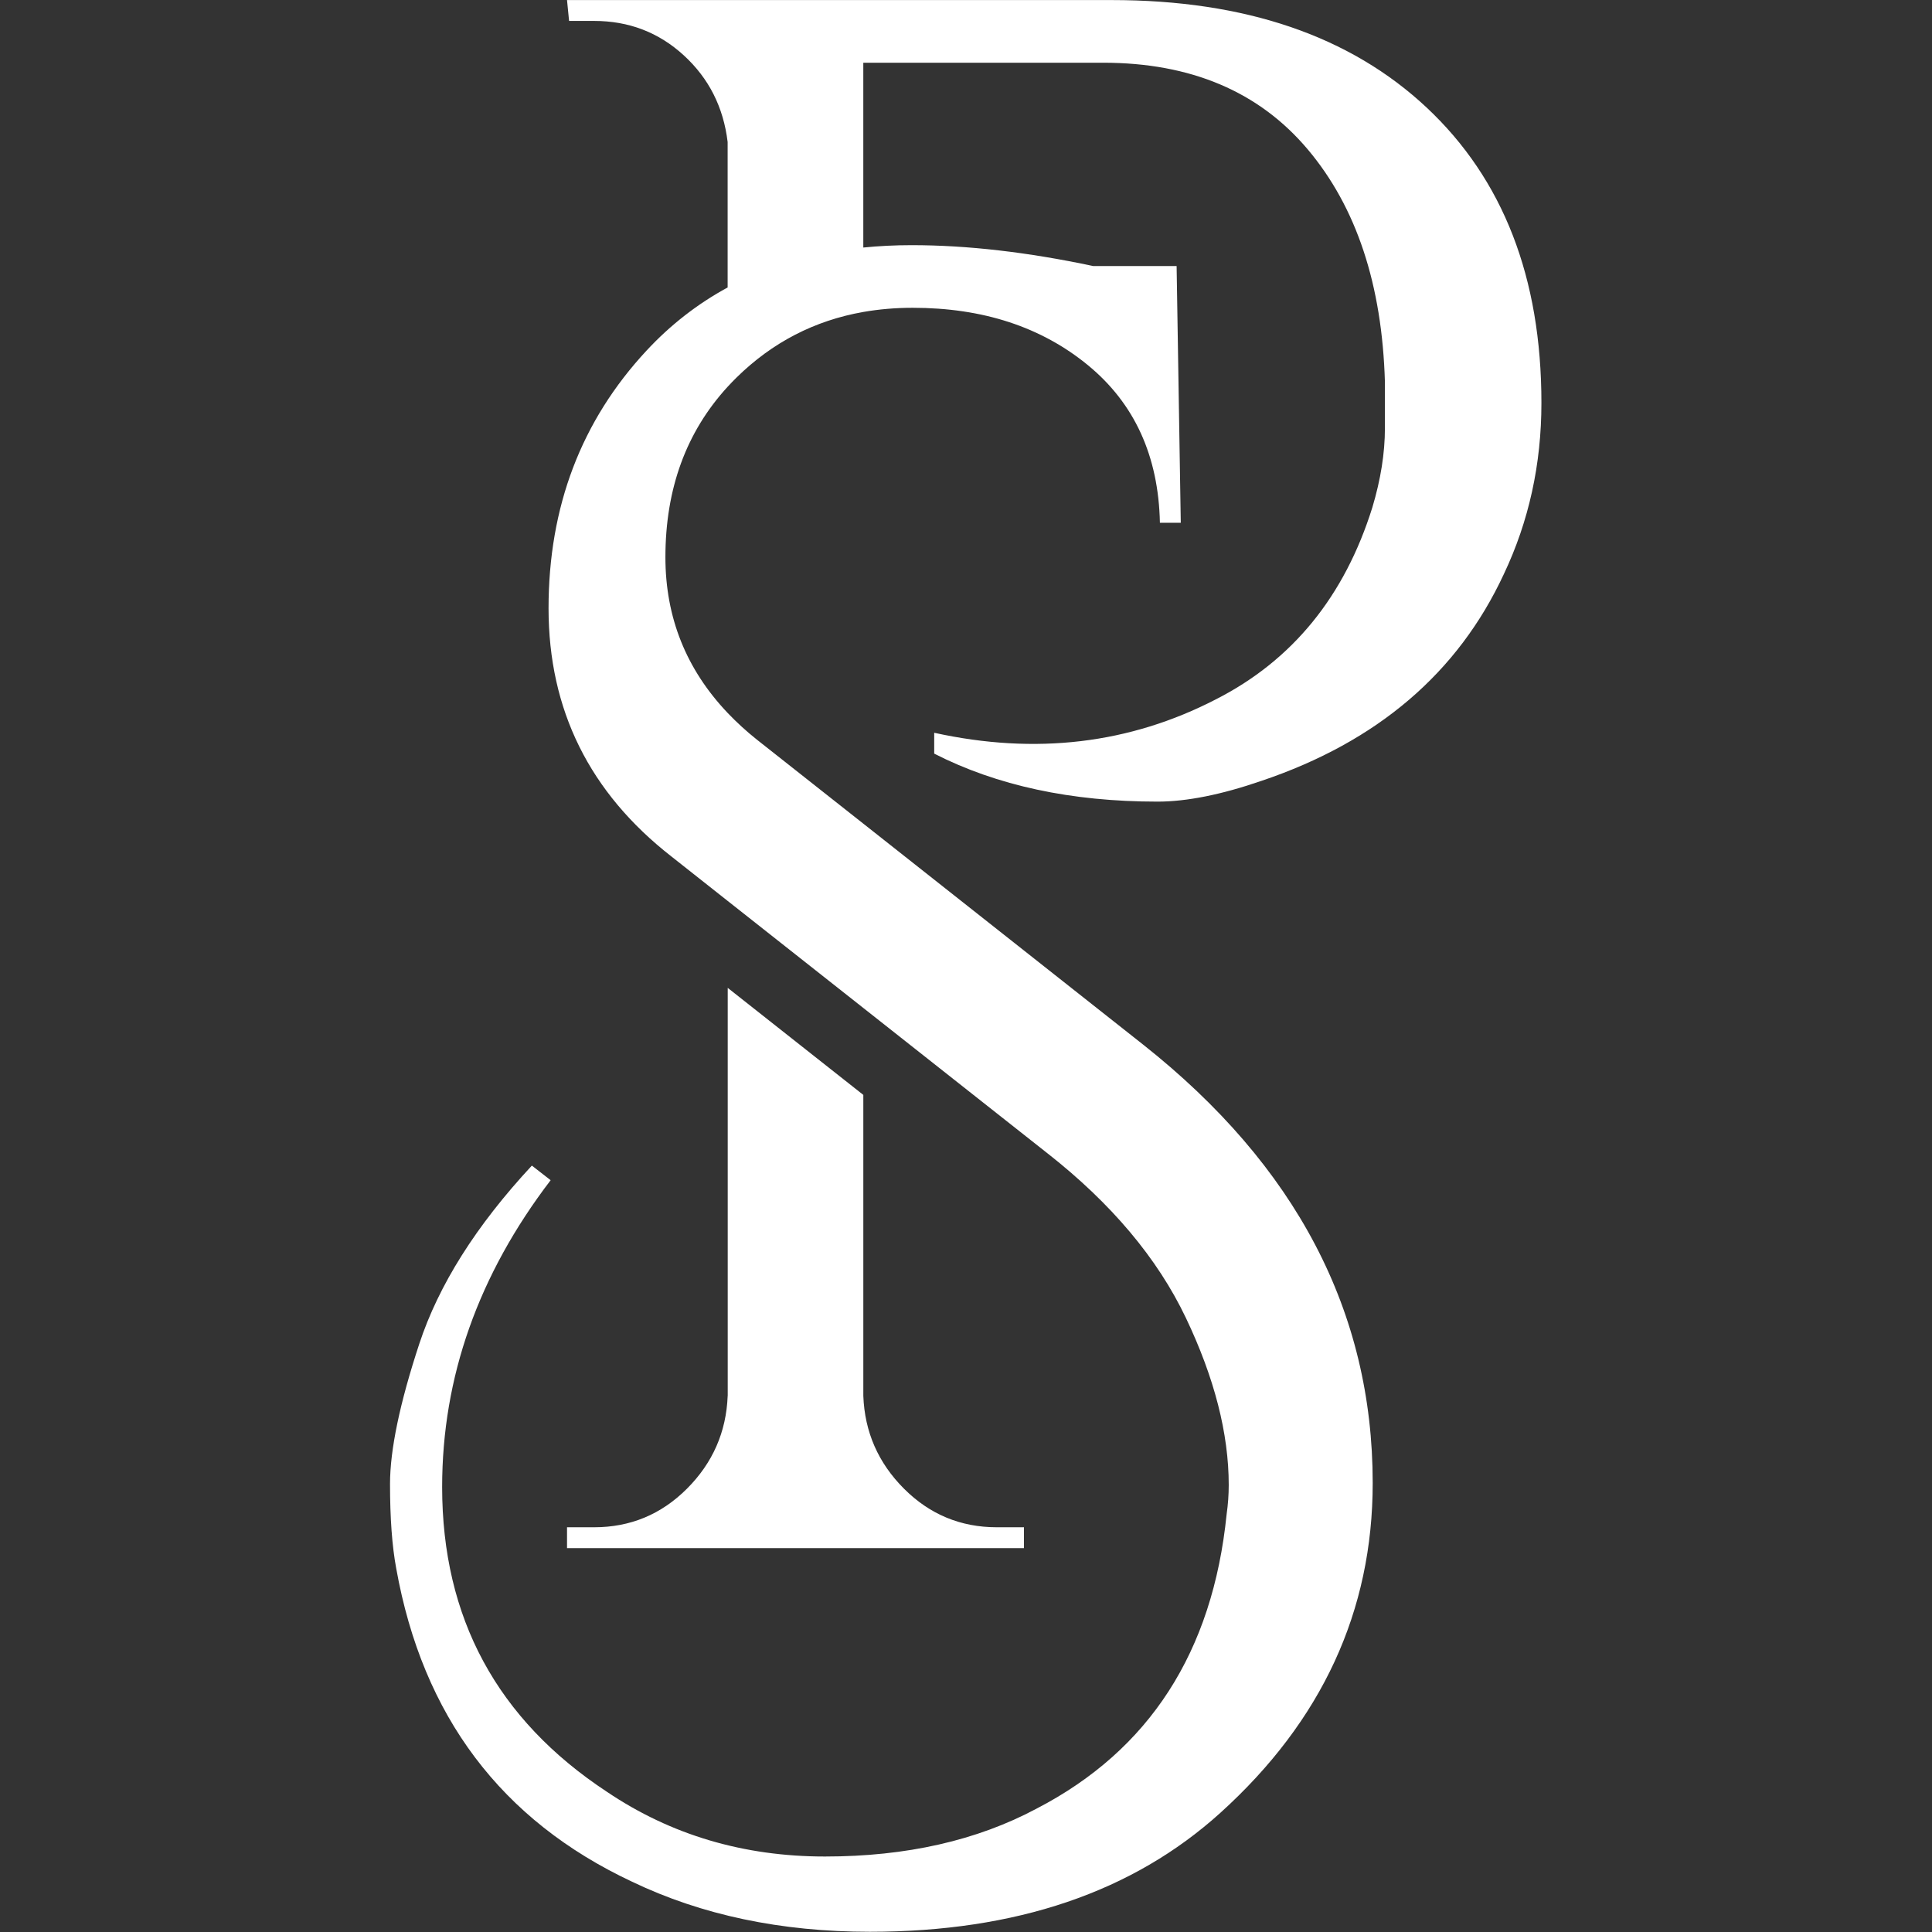 <svg xmlns="http://www.w3.org/2000/svg" xmlns:xlink="http://www.w3.org/1999/xlink" width="30" zoomAndPan="magnify" viewBox="0 0 375 375" height="30" preserveAspectRatio="xMidYMid meet" version="1.0"><rect x="0" y="0" width="375" height="375" fill="#333333" stroke="none"/><defs><clipPath id="e808d64bc8"><path d="M 75.703 0 L 299.203 0 L 299.203 375 L 75.703 375 Z M 75.703 0 " clip-rule="nonzero"/></clipPath></defs><g clip-path="url(#e808d64bc8)"><path fill="#ffffff" d="M 299.188 78.211 C 299.188 90.102 296.758 101.176 291.895 111.434 C 282.984 130.613 267.324 143.98 244.914 151.543 C 237.082 154.246 230.332 155.594 224.664 155.594 C 207.922 155.594 193.484 152.488 181.328 146.277 L 181.328 142.23 C 201.035 146.559 219.258 144.391 236.004 135.742 C 250.855 128.18 260.98 115.754 266.379 98.469 C 267.996 93.07 268.812 87.941 268.812 83.074 L 268.812 74.164 C 268.27 55.254 263.277 40.199 253.824 28.988 C 244.379 17.789 231.141 12.176 214.137 12.176 L 167.566 12.176 L 167.566 48.047 C 170.594 47.746 173.719 47.586 176.949 47.586 C 187.746 47.586 199.488 48.941 212.18 51.637 L 228.379 51.637 L 229.188 101.469 L 225.137 101.469 C 224.867 88.508 220.207 78.309 211.168 70.883 C 202.117 63.457 190.781 59.742 177.152 59.742 C 173.824 59.742 170.629 60.016 167.57 60.551 C 158.09 62.219 149.875 66.473 142.926 73.316 C 142.352 73.891 141.785 74.465 141.242 75.062 C 133.188 83.848 129.156 94.875 129.156 108.16 C 129.156 119.84 133.188 129.91 141.242 138.387 C 142.973 140.199 144.875 141.949 146.973 143.613 L 167.566 159.867 L 221.891 202.766 C 251.59 226.266 266.441 254.633 266.441 287.844 C 266.441 312.699 256.586 334.035 236.879 351.863 C 219.867 367.258 197.195 374.957 168.848 374.957 C 151.566 374.957 136.176 371.707 122.676 365.234 C 97.297 353.328 82.039 333.078 76.91 304.449 C 76.102 300.121 75.703 294.652 75.703 288.035 C 75.703 281.418 77.59 272.367 81.367 260.887 C 85.141 249.402 92.434 237.863 103.234 226.242 L 106.879 229.078 C 92.844 247.449 85.82 267.297 85.82 288.637 C 85.82 314.027 96.484 333.75 117.812 347.793 C 130.234 356.164 144.34 360.348 160.129 360.348 C 175.922 360.348 189.629 357.242 201.242 351.031 C 223.102 339.688 235.387 320.645 238.09 293.902 C 238.359 292.016 238.496 290.125 238.496 288.238 C 238.496 278.246 235.723 267.441 230.191 255.824 C 224.656 244.207 215.676 233.547 203.266 223.82 L 167.559 195.637 L 141.234 174.863 L 130.371 166.281 C 114.43 153.863 106.473 137.789 106.473 118.074 C 106.473 98.355 112.816 81.68 125.508 68.035 C 130.152 63.043 135.398 58.965 141.234 55.797 L 141.234 27.562 C 140.422 20.809 137.59 15.203 132.727 10.746 C 127.863 6.289 122.062 4.062 115.312 4.062 L 110.457 4.062 L 110.059 0.012 L 215.762 0.012 C 241.676 0.012 262.062 6.973 276.914 20.879 C 291.758 34.793 299.188 53.895 299.188 78.211 Z M 141.242 270.926 C 140.973 277.949 138.336 283.953 133.344 288.949 C 128.348 293.949 122.336 296.441 115.32 296.441 L 110.059 296.441 L 110.059 300.492 L 198.75 300.492 L 198.75 296.441 L 193.484 296.441 C 186.465 296.441 180.453 293.949 175.461 288.949 C 170.465 283.953 167.828 277.941 167.57 270.926 L 167.57 212.52 L 141.25 191.746 L 141.25 270.926 Z M 141.242 270.926 " fill-opacity="1" fill-rule="nonzero"/></g></svg>
